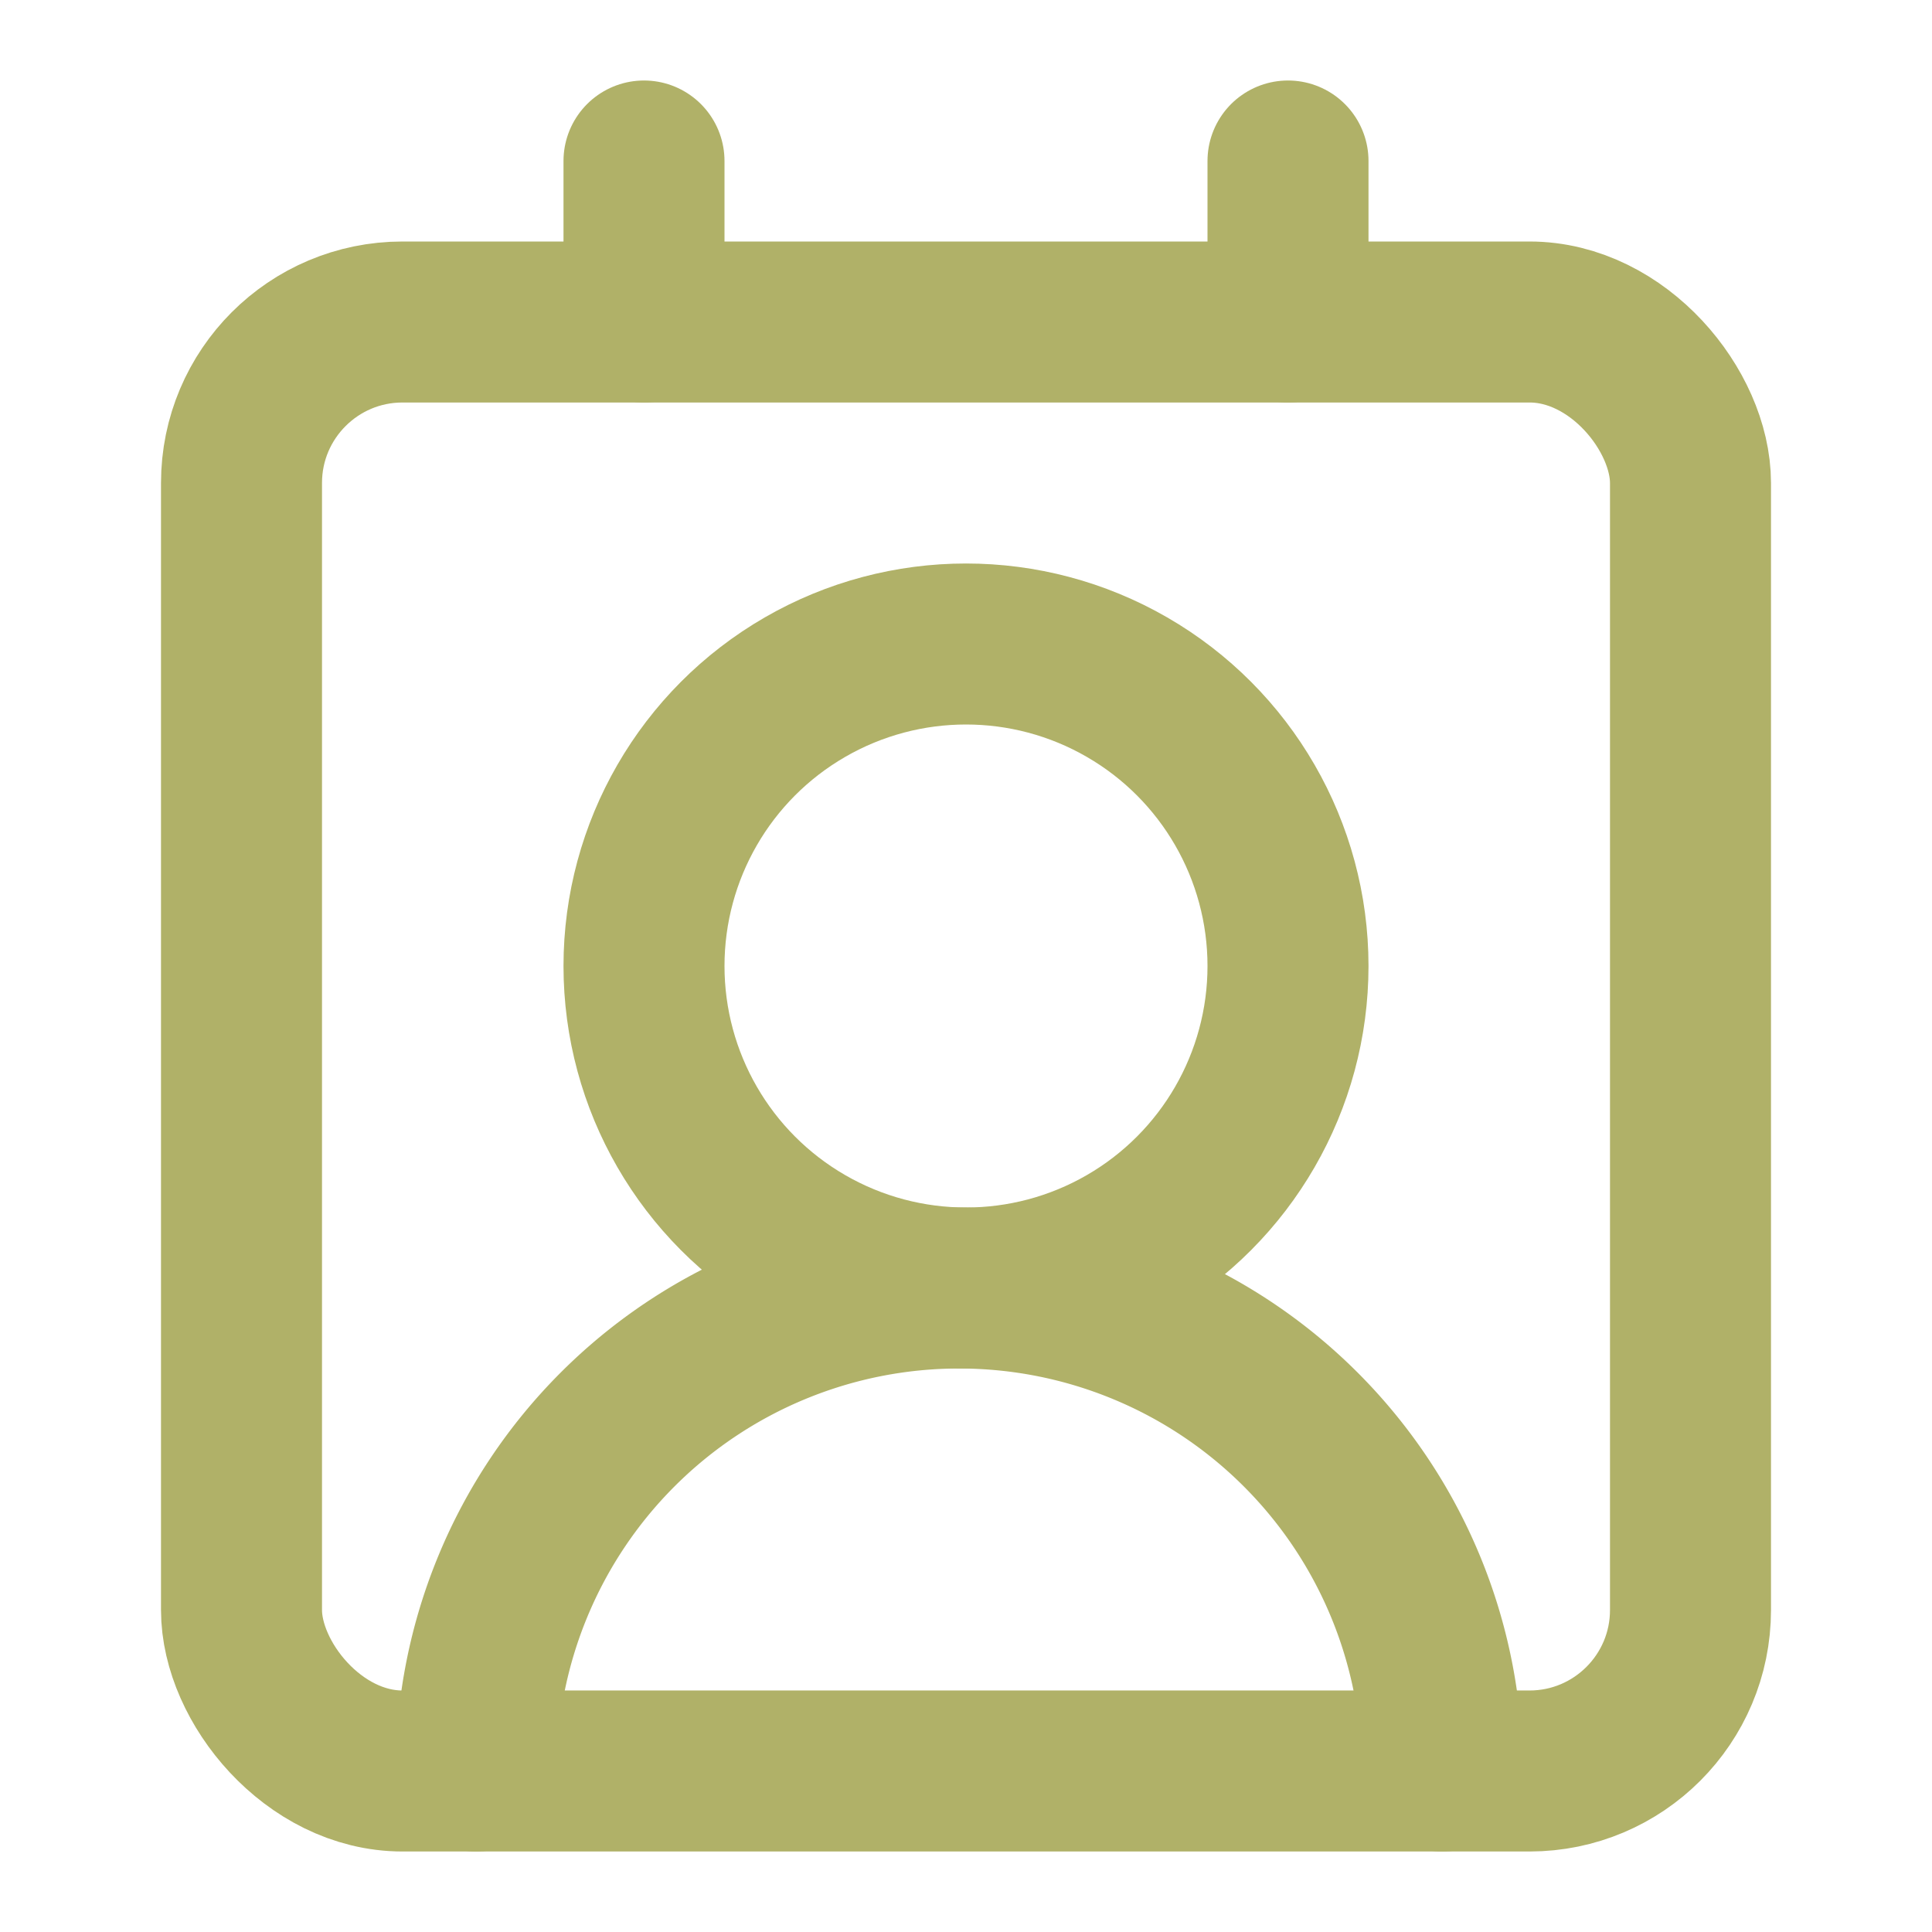 <svg xmlns="http://www.w3.org/2000/svg" width="24" height="24" viewBox="0 0 24 24" fill="none" stroke="#b0b168" stroke-width="2" stroke-linecap="round" stroke-linejoin="round" class="lucide lucide-contact-round"><path d="M16 2v2"/><path d="M17.915 22a6 6 0 0 0-12 0"/><path d="M8 2v2"/><circle cx="12" cy="12" r="4"/><rect x="3" y="4" width="18" height="18" rx="2"/></svg>